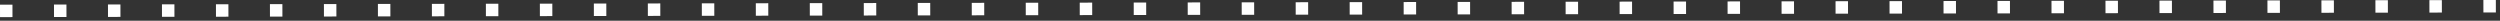 <svg width="602" height="5" viewBox="0 0 602 5" fill="none" xmlns="http://www.w3.org/2000/svg">
<rect x="0" y="0" width="602" height="5" fill="#333333" stroke="none"/>
<rect x="0.005" y="4.123" width="3" height="3" transform="rotate(-90.107 0.005 4.123)" fill="white"/>
<rect x="13.005" y="4.099" width="3" height="3" transform="rotate(-90.107 13.005 4.099)" fill="white"/>
<rect x="26.005" y="4.074" width="3" height="3" transform="rotate(-90.107 26.005 4.074)" fill="white"/>
<rect x="39.005" y="4.05" width="3" height="3" transform="rotate(-90.107 39.005 4.05)" fill="white"/>
<rect x="52.005" y="4.026" width="3" height="3" transform="rotate(-90.107 52.005 4.026)" fill="white"/>
<rect x="65.005" y="4.001" width="3" height="3" transform="rotate(-90.107 65.005 4.001)" fill="white"/>
<rect x="78.005" y="3.977" width="3" height="3" transform="rotate(-90.107 78.005 3.977)" fill="white"/>
<rect x="91.005" y="3.953" width="3" height="3" transform="rotate(-90.107 91.005 3.953)" fill="white"/>
<rect x="104.005" y="3.928" width="3" height="3" transform="rotate(-90.107 104.005 3.928)" fill="white"/>
<rect x="117.005" y="3.904" width="3" height="3" transform="rotate(-90.107 117.005 3.904)" fill="white"/>
<rect x="130.005" y="3.88" width="3" height="3" transform="rotate(-90.107 130.005 3.88)" fill="white"/>
<rect x="143.005" y="3.856" width="3" height="3" transform="rotate(-90.107 143.005 3.856)" fill="white"/>
<rect x="156.005" y="3.831" width="3" height="3" transform="rotate(-90.107 156.005 3.831)" fill="white"/>
<rect x="169.005" y="3.807" width="3" height="3" transform="rotate(-90.107 169.005 3.807)" fill="white"/>
<rect x="182.005" y="3.783" width="3" height="3" transform="rotate(-90.107 182.005 3.783)" fill="white"/>
<rect x="195.005" y="3.759" width="3" height="3" transform="rotate(-90.107 195.005 3.759)" fill="white"/>
<rect x="208.005" y="3.734" width="3" height="3" transform="rotate(-90.107 208.005 3.734)" fill="white"/>
<rect x="221.005" y="3.71" width="3" height="3" transform="rotate(-90.107 221.005 3.71)" fill="white"/>
<rect x="234.005" y="3.686" width="3" height="3" transform="rotate(-90.107 234.005 3.686)" fill="white"/>
<rect x="247.005" y="3.661" width="3" height="3" transform="rotate(-90.107 247.005 3.661)" fill="white"/>
<rect x="260.005" y="3.637" width="3" height="3" transform="rotate(-90.107 260.005 3.637)" fill="white"/>
<rect x="273.005" y="3.613" width="3" height="3" transform="rotate(-90.107 273.005 3.613)" fill="white"/>
<rect x="286.005" y="3.588" width="3" height="3" transform="rotate(-90.107 286.005 3.588)" fill="white"/>
<rect x="299.005" y="3.564" width="3" height="3" transform="rotate(-90.107 299.005 3.564)" fill="white"/>
<rect x="312.005" y="3.54" width="3" height="3" transform="rotate(-90.107 312.005 3.54)" fill="white"/>
<rect x="325.005" y="3.516" width="3" height="3" transform="rotate(-90.107 325.005 3.516)" fill="white"/>
<rect x="338.005" y="3.491" width="3" height="3" transform="rotate(-90.107 338.005 3.491)" fill="white"/>
<rect x="351.005" y="3.467" width="3" height="3" transform="rotate(-90.107 351.005 3.467)" fill="white"/>
<rect x="364.005" y="3.443" width="3" height="3" transform="rotate(-90.107 364.005 3.443)" fill="white"/>
<rect x="377.005" y="3.418" width="3" height="3" transform="rotate(-90.107 377.005 3.418)" fill="white"/>
<rect x="390.005" y="3.394" width="3" height="3" transform="rotate(-90.107 390.005 3.394)" fill="white"/>
<rect x="403.005" y="3.37" width="3" height="3" transform="rotate(-90.107 403.005 3.37)" fill="white"/>
<rect x="416.005" y="3.346" width="3" height="3" transform="rotate(-90.107 416.005 3.346)" fill="white"/>
<rect x="429.004" y="3.321" width="3" height="3" transform="rotate(-90.107 429.004 3.321)" fill="white"/>
<rect x="442.004" y="3.297" width="3" height="3" transform="rotate(-90.107 442.004 3.297)" fill="white"/>
<rect x="455.004" y="3.273" width="3" height="3" transform="rotate(-90.107 455.004 3.273)" fill="white"/>
<rect x="468.004" y="3.249" width="3" height="3" transform="rotate(-90.107 468.004 3.249)" fill="white"/>
<rect x="481.004" y="3.224" width="3" height="3" transform="rotate(-90.107 481.004 3.224)" fill="white"/>
<rect x="494.004" y="3.2" width="3" height="3" transform="rotate(-90.107 494.004 3.2)" fill="white"/>
<rect x="507.004" y="3.176" width="3" height="3" transform="rotate(-90.107 507.004 3.176)" fill="white"/>
<rect x="520.004" y="3.151" width="3" height="3" transform="rotate(-90.107 520.004 3.151)" fill="white"/>
<rect x="533.004" y="3.127" width="3" height="3" transform="rotate(-90.107 533.004 3.127)" fill="white"/>
<rect x="546.004" y="3.103" width="3" height="3" transform="rotate(-90.107 546.004 3.103)" fill="white"/>
<rect x="559.004" y="3.078" width="3" height="3" transform="rotate(-90.107 559.004 3.078)" fill="white"/>
<rect x="572.004" y="3.054" width="3" height="3" transform="rotate(-90.107 572.004 3.054)" fill="white"/>
<rect x="585.004" y="3.03" width="3" height="3" transform="rotate(-90.107 585.004 3.03)" fill="white"/>
<rect x="598.004" y="3.006" width="3" height="3" transform="rotate(-90.107 598.004 3.006)" fill="white"/>
</svg>
